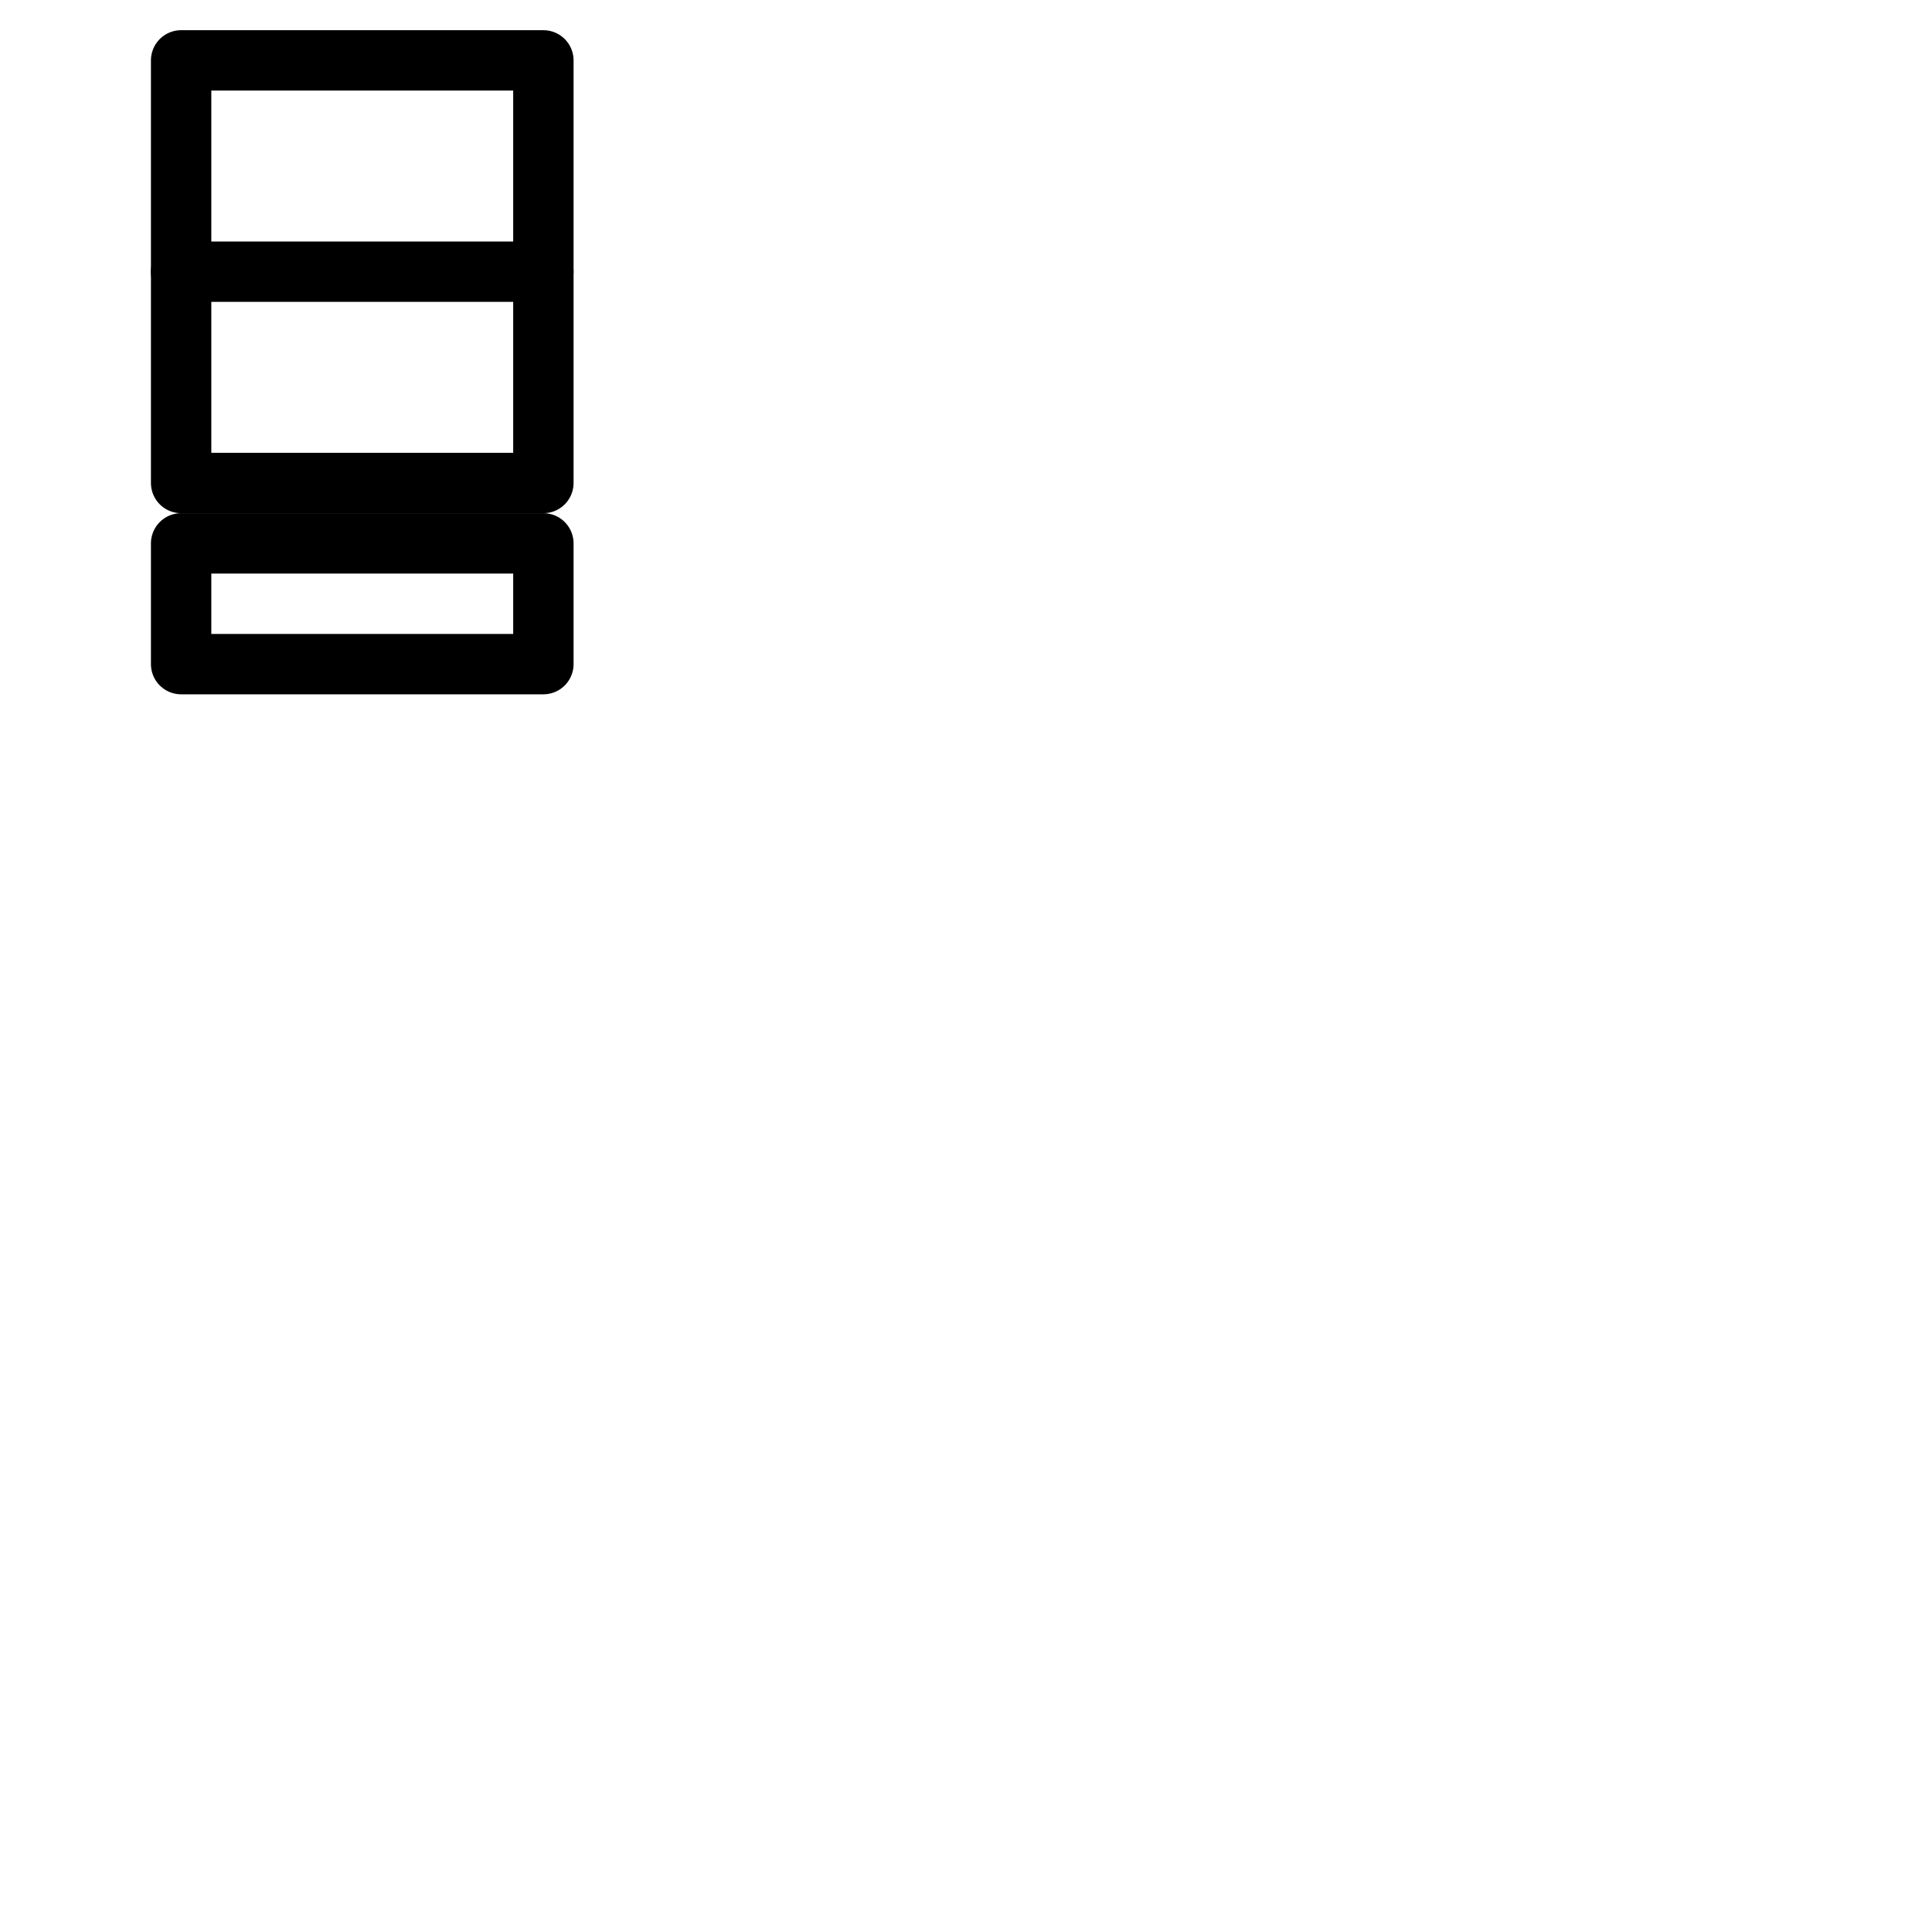 <svg xmlns="http://www.w3.org/2000/svg" width="64" height="64" fill="none" stroke="#000" stroke-width="2" stroke-linecap="round" stroke-linejoin="round" class="feather feather-printer"><polyline points="6 9 6 2 18 2 18 9"/><path d="M6 18h12v4H6z"/><rect x="6" y="9" width="12" height="7"/></svg>